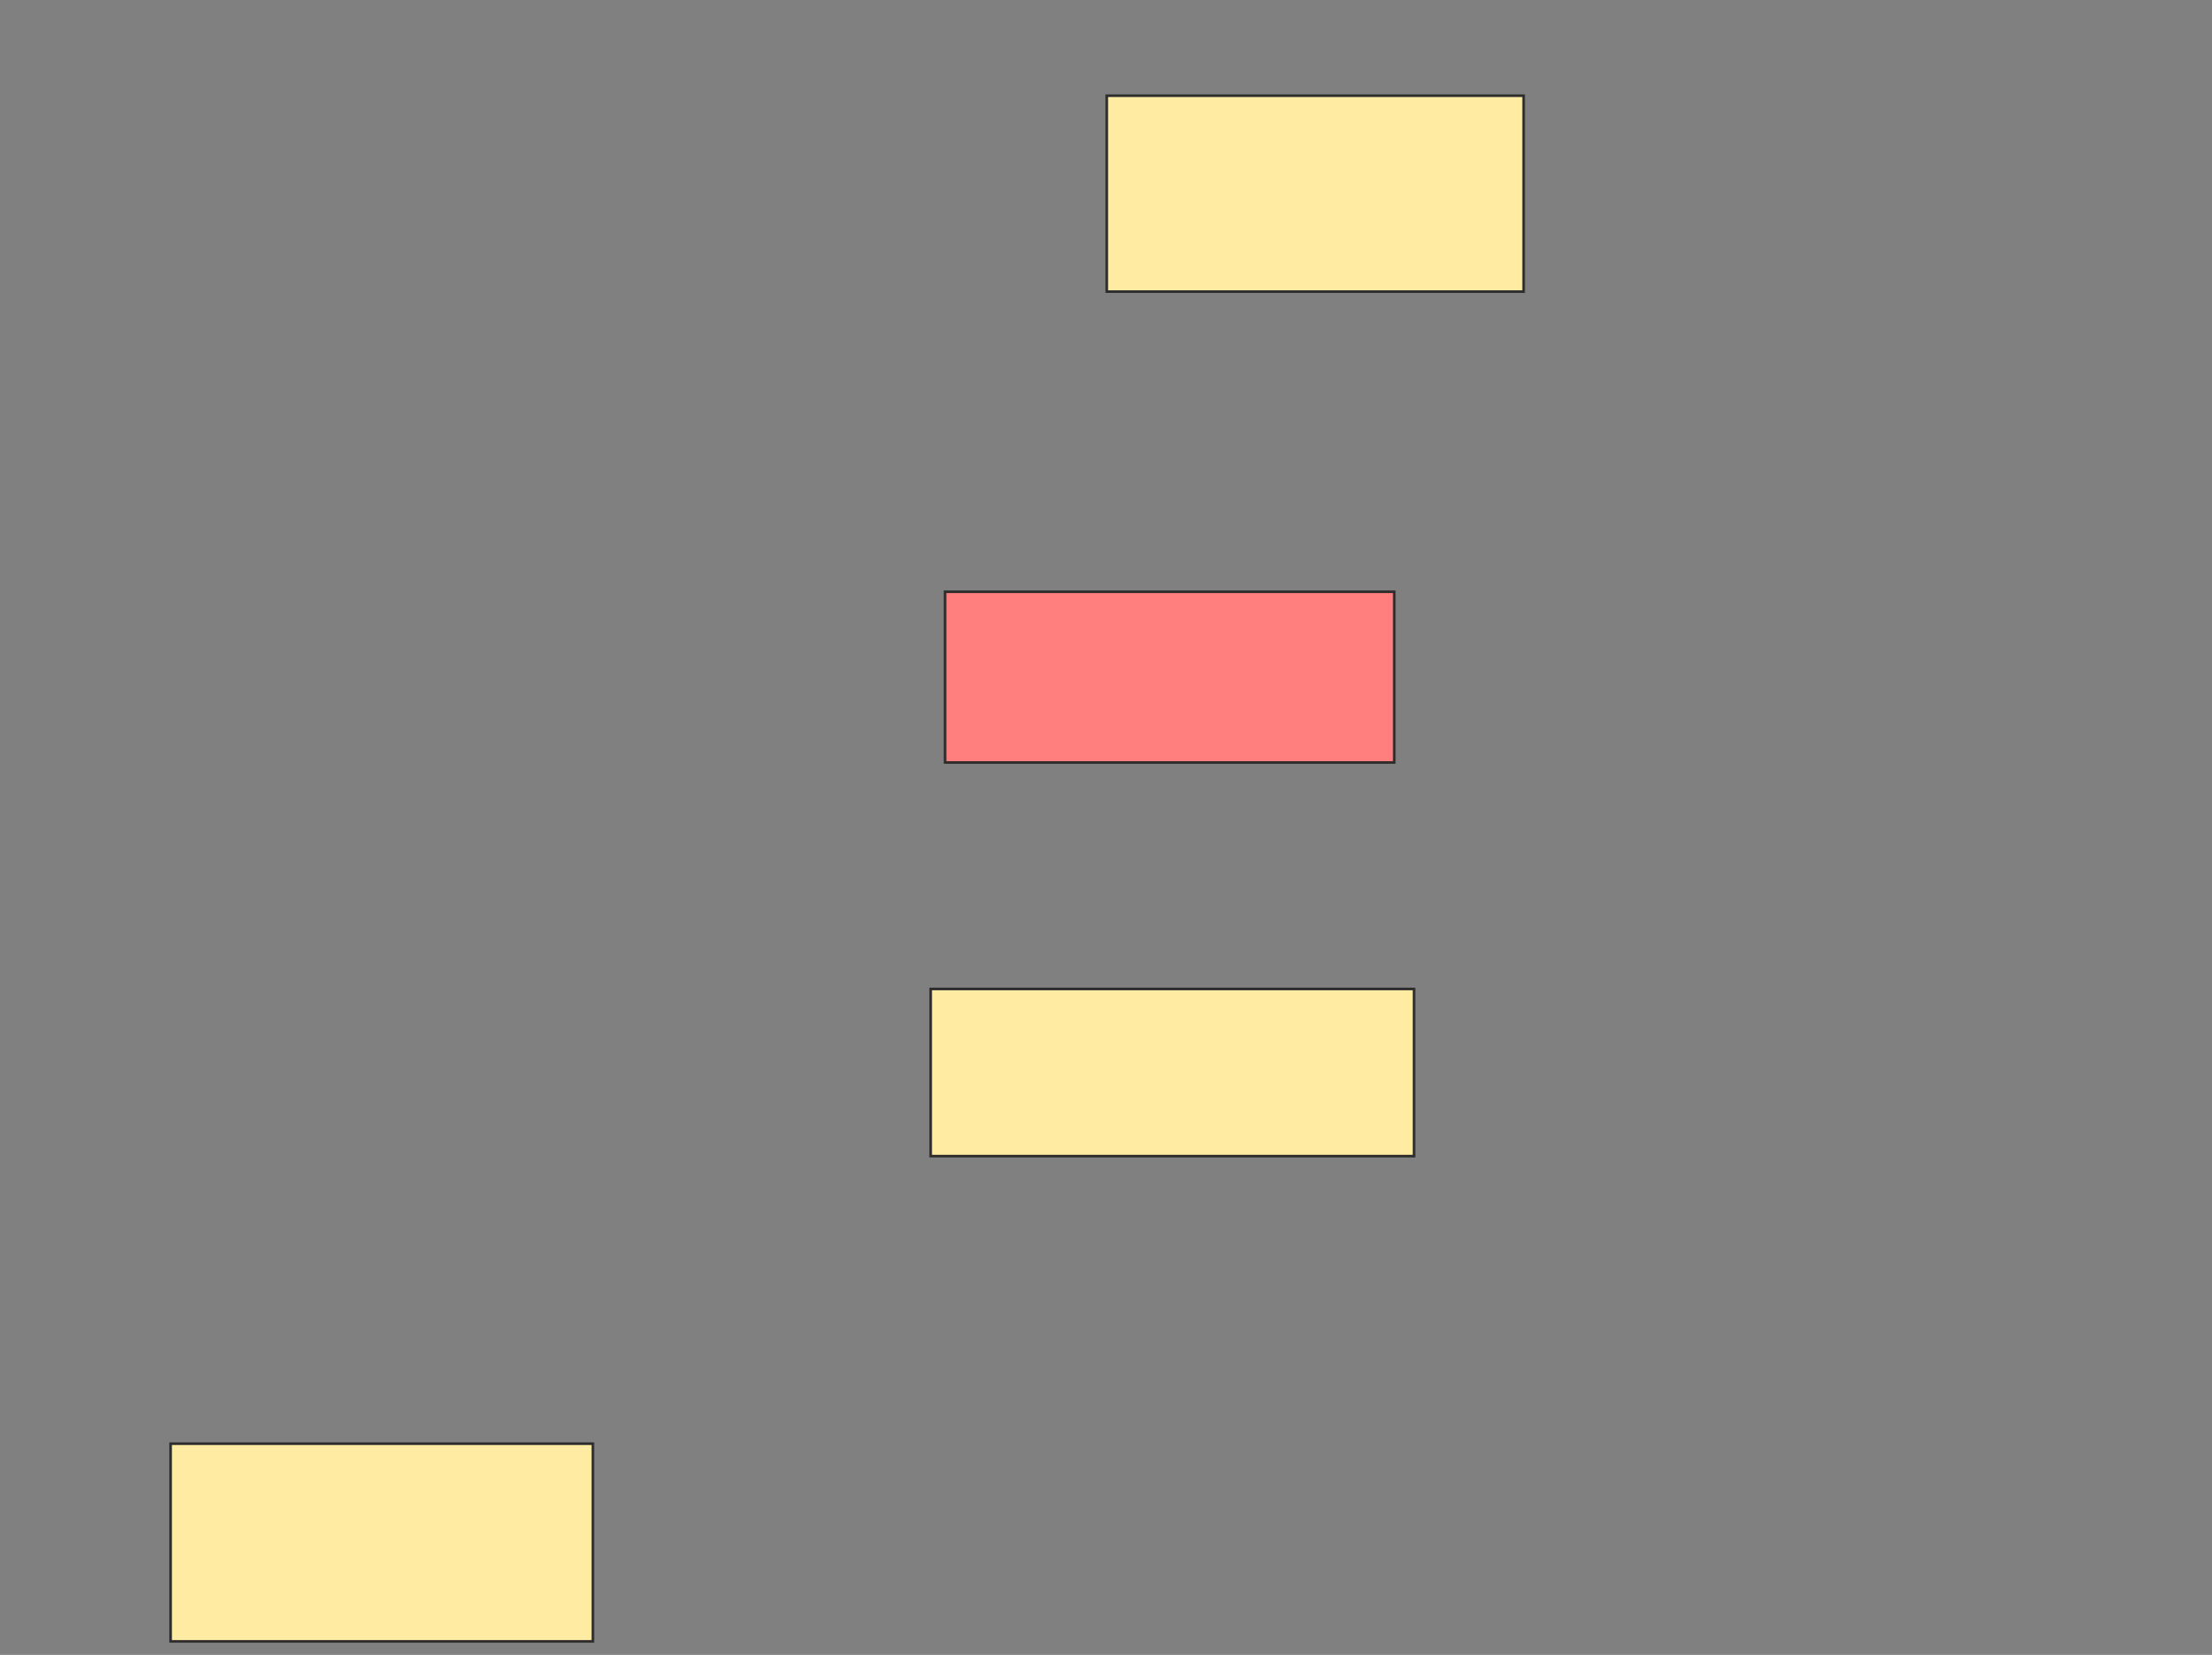 <svg height="635" width="849" xmlns="http://www.w3.org/2000/svg"><rect width="100%" height="100%" fill="#808080" stroke="none"/><g stroke="#2d2d2d"><path d="m424.793 36.724h160v75.172h-160z" fill="#ffeba2"/><path d="m362.724 227.069h172.414v65.517h-172.414z" fill="#ff7e7e"/><g fill="#ffeba2"><path d="m357.207 379.483h185.517v64.138h-185.517z"/><path d="m65.483 553.966h162.069v75.862h-162.069z"/></g></g></svg>